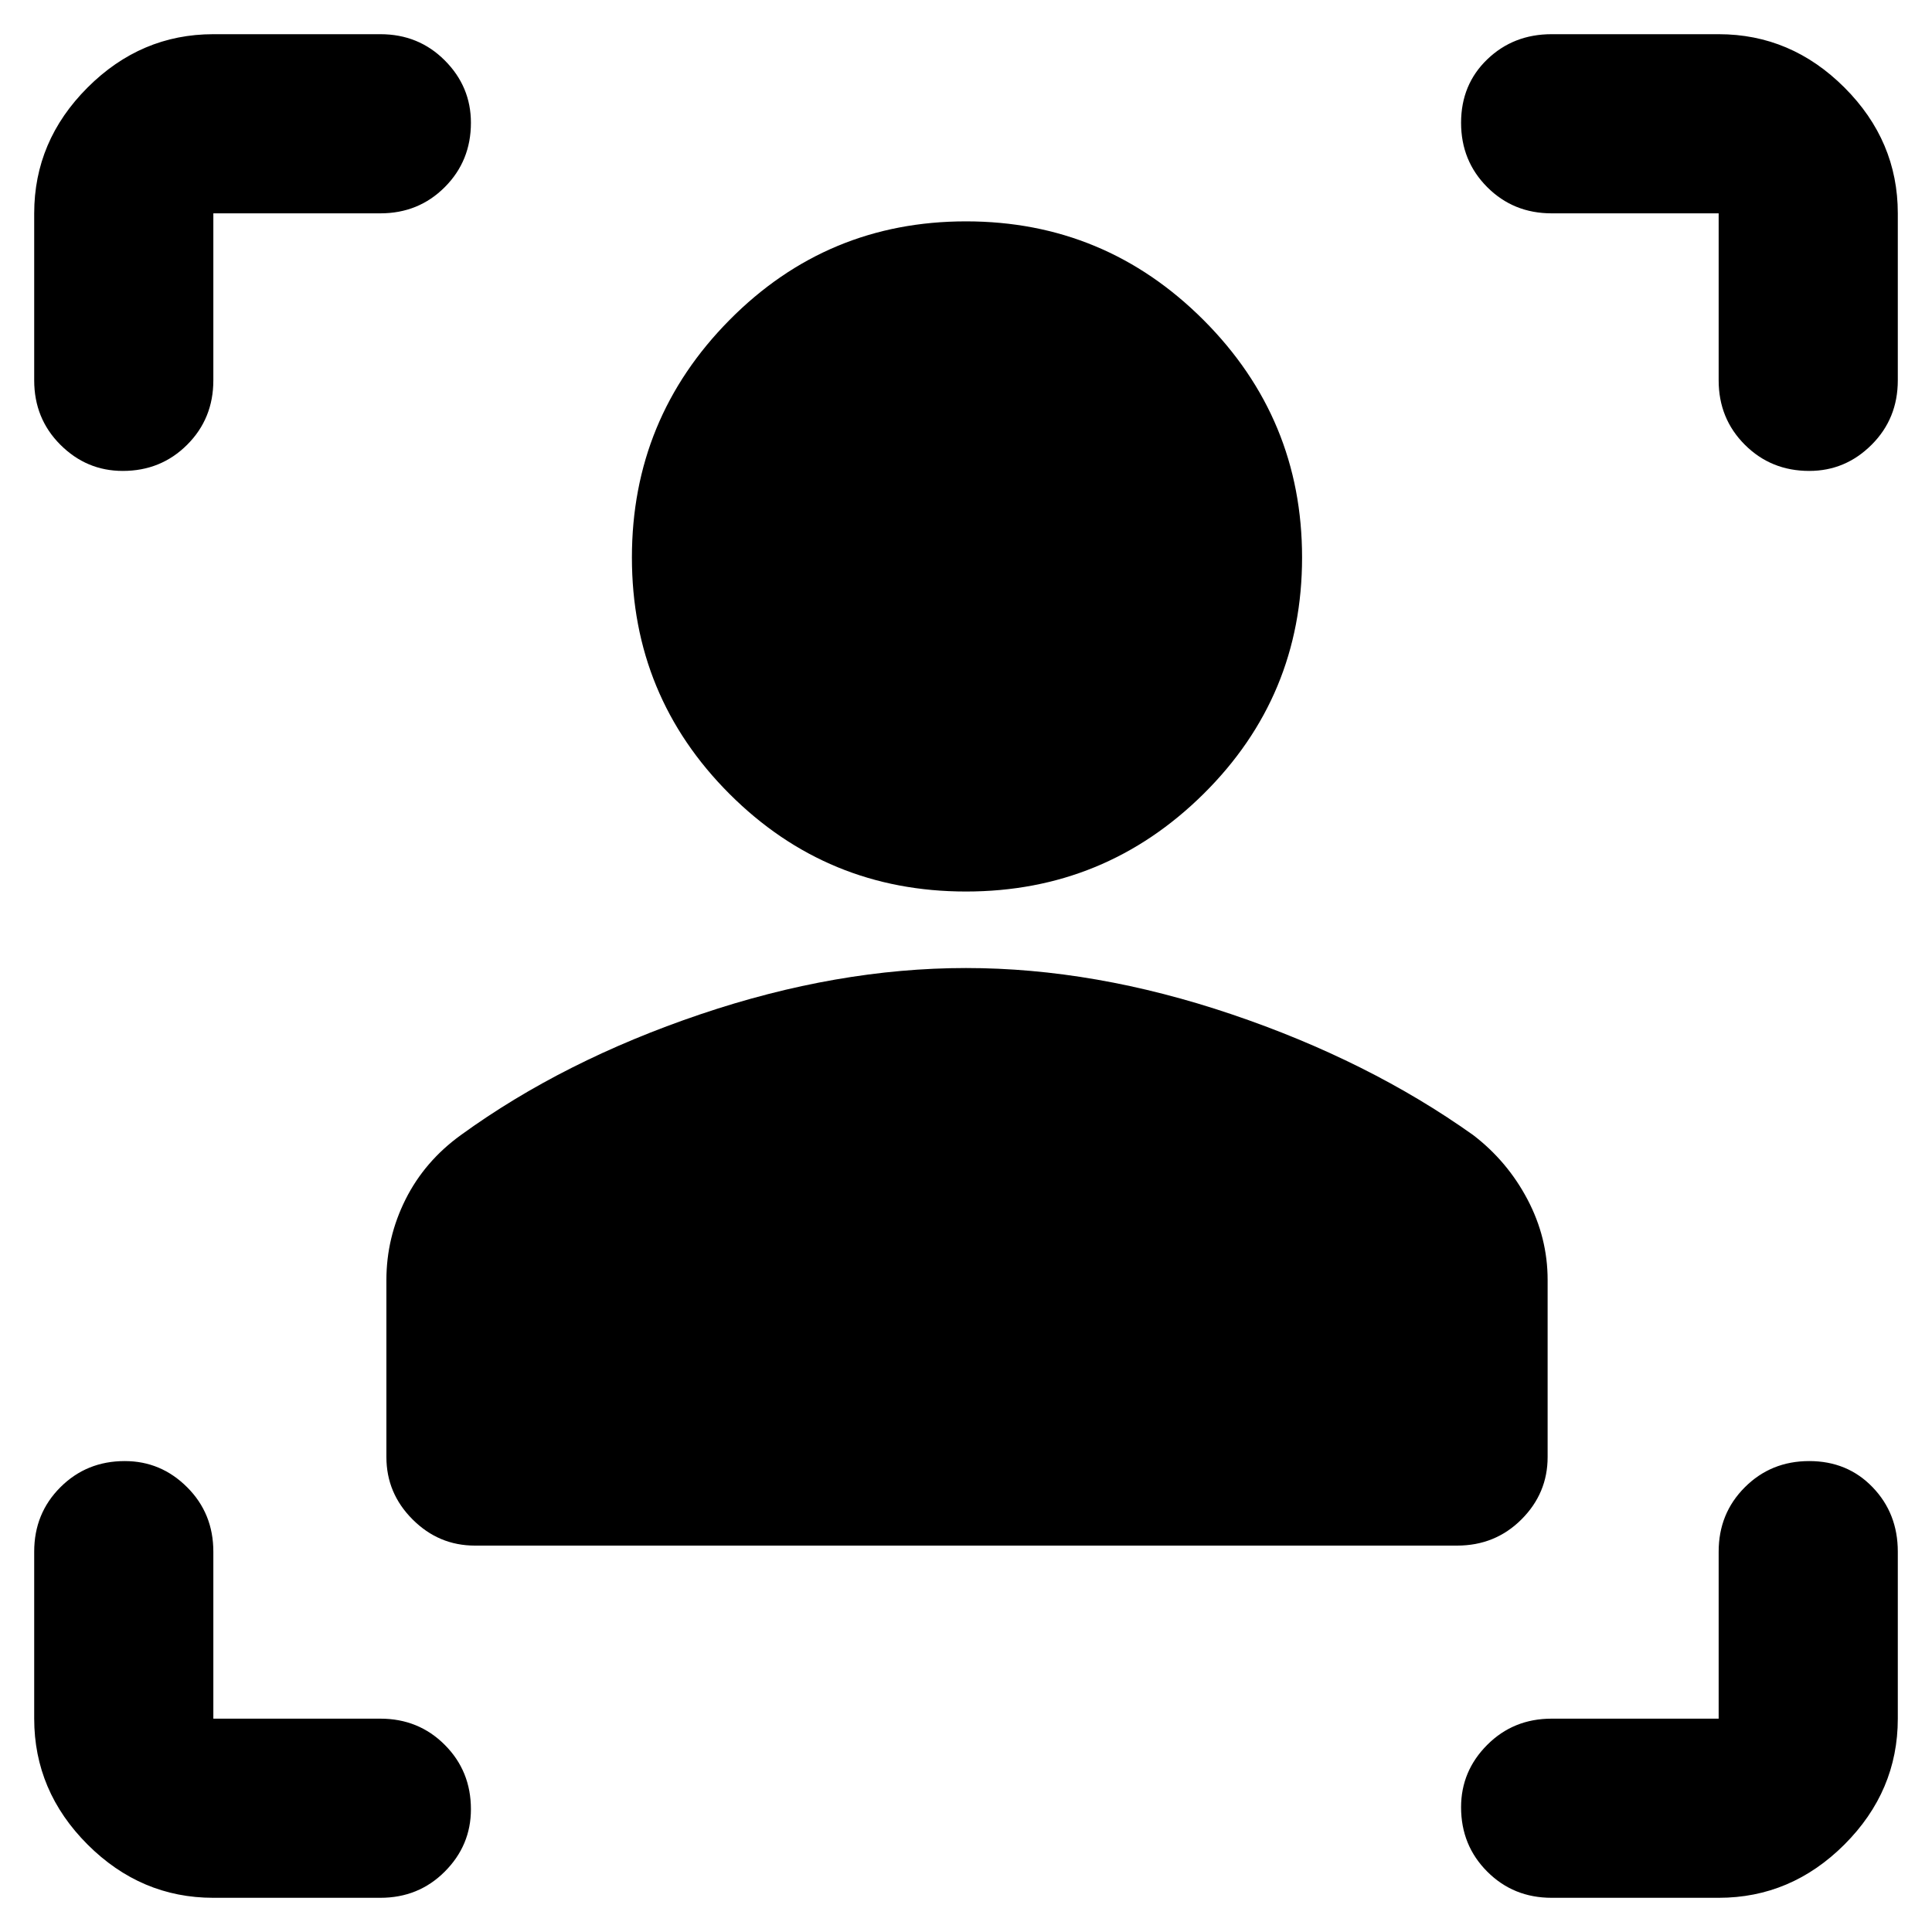 <svg xmlns="http://www.w3.org/2000/svg" height="40" width="40"><path d="M30.167 32H9.833q-.75 0-1.291-.542Q8 30.917 8 30.167V26.5q0-.875.396-1.667.396-.791 1.146-1.333 2.125-1.542 4.958-2.5t5.5-.958q2.667 0 5.5.958t5 2.5q.708.542 1.125 1.333.417.792.417 1.667v3.667q0 .75-.542 1.291-.542.542-1.333.542ZM20 18.458q-2.875 0-4.896-2.02-2.021-2.021-2.021-4.896t2.021-4.917Q17.125 4.583 20 4.583t4.917 2.042q2.041 2.042 2.041 4.917t-2.041 4.896q-2.042 2.02-4.917 2.02ZM7.875 4.417H4.417v3.458q0 .792-.542 1.333-.542.542-1.333.542-.75 0-1.292-.542-.542-.541-.542-1.333V4.417q0-1.5 1.104-2.604Q2.917.708 4.417.708h3.458q.792 0 1.333.542.542.542.542 1.292 0 .791-.542 1.333-.541.542-1.333.542ZM4.417 39.292q-1.5 0-2.605-1.104Q.708 37.083.708 35.583v-3.458q0-.792.542-1.333.542-.542 1.333-.542.75 0 1.292.542.542.541.542 1.333v3.458h3.458q.792 0 1.333.542.542.542.542 1.333 0 .75-.542 1.292-.541.542-1.333.542Zm31.166 0h-3.458q-.792 0-1.333-.542-.542-.542-.542-1.333 0-.75.542-1.292.541-.542 1.333-.542h3.458v-3.458q0-.792.542-1.333.542-.542 1.333-.542.792 0 1.313.542.521.541.521 1.333v3.458q0 1.5-1.104 2.605-1.105 1.104-2.605 1.104ZM32.125 4.417q-.792 0-1.333-.542-.542-.542-.542-1.333 0-.792.542-1.313.541-.521 1.333-.521h3.458q1.5 0 2.605 1.105 1.104 1.104 1.104 2.604v3.458q0 .792-.542 1.333-.542.542-1.292.542-.791 0-1.333-.542-.542-.541-.542-1.333V4.417Z"/></svg>